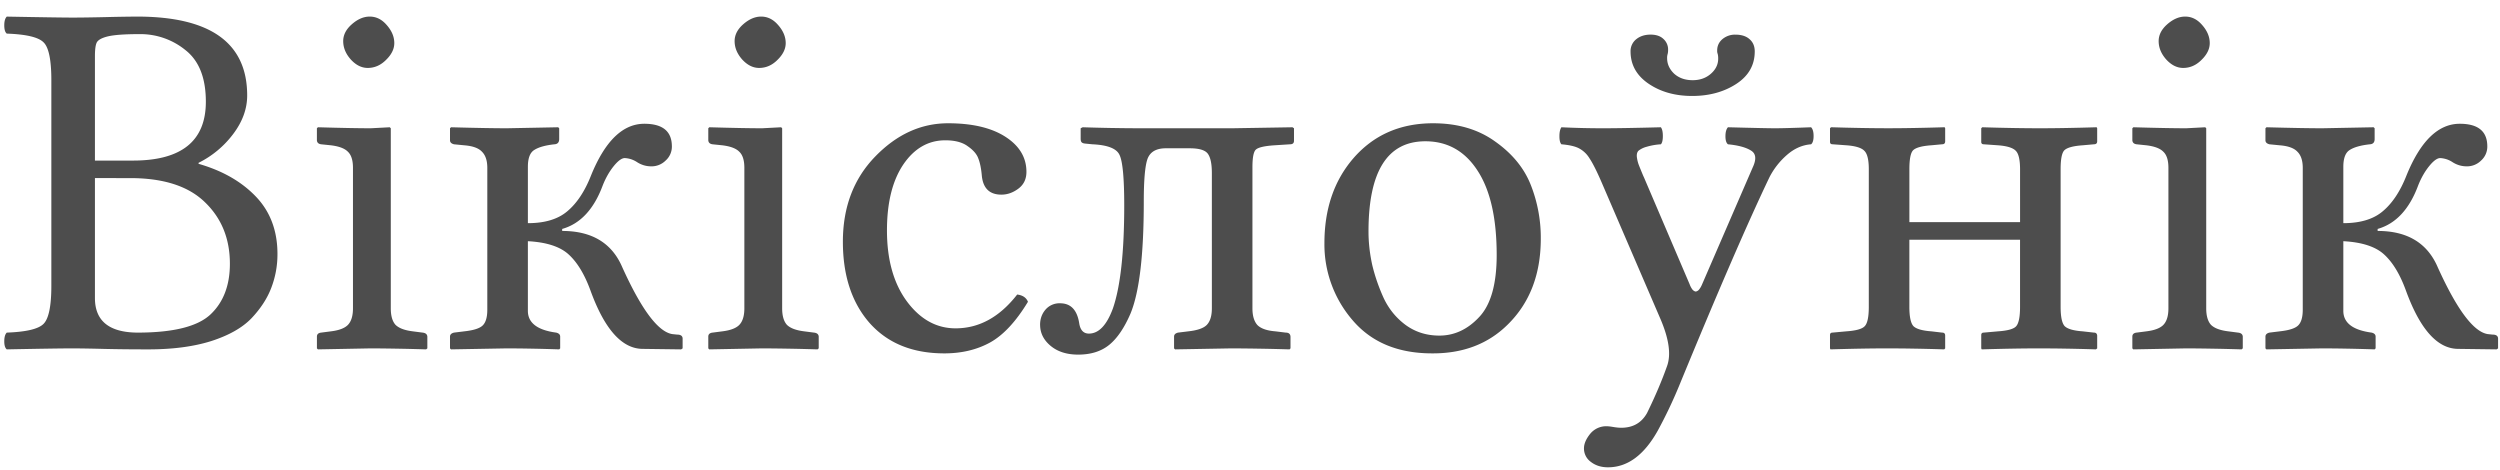 <svg xmlns="http://www.w3.org/2000/svg" width="117" height="22"><path fill="#4D4D4D" d="M106.023 16.304v-.55c0-.095.063-.157.188-.188l.48-.059c.43-.047.715-.137.856-.27.148-.14.222-.386.222-.738V7.855c0-.336-.082-.586-.246-.75-.156-.172-.433-.274-.832-.305l-.48-.047c-.125-.031-.188-.094-.188-.187v-.563l.047-.047c1.149.031 2.02.047 2.613.047l2.403-.047.047.047v.504c0 .156-.075.238-.223.246-.43.047-.746.137-.949.27-.196.125-.293.386-.293.785v2.636c.797 0 1.414-.187 1.851-.562.446-.375.813-.93 1.102-1.664.656-1.617 1.488-2.426 2.496-2.426.867 0 1.297.36 1.289 1.078a.872.872 0 0 1-.293.645.931.931 0 0 1-.668.27c-.25 0-.48-.071-.691-.212a1.145 1.145 0 0 0-.551-.175c-.141 0-.313.125-.516.375s-.375.55-.515.902c-.414 1.117-1.047 1.797-1.899 2.039v.094c1.391 0 2.328.566 2.813 1.699.898 1.984 1.679 3.027 2.343 3.129l.223.023c.18 0 .266.07.258.211v.434l-.07.047-1.817-.024c-.961-.015-1.769-.926-2.426-2.73-.273-.75-.609-1.309-1.007-1.676-.399-.375-1.039-.586-1.922-.633v3.258c0 .563.441.902 1.324 1.02.125.03.187.093.187.187v.55l-.046.048a79.076 79.076 0 0 0-2.45-.047l-2.613.047-.047-.047Zm-2.772-10.301v8.426c0 .351.075.61.223.773.156.156.426.258.809.305l.457.059c.14.015.215.078.222.187v.55l-.058.048a97.262 97.262 0 0 0-2.59-.047l-2.473.047-.047-.047v-.55c0-.11.067-.173.2-.188l.457-.059c.382-.047.648-.149.797-.305.156-.164.234-.422.234-.773V7.855c0-.352-.078-.602-.234-.75-.149-.157-.415-.258-.797-.305l-.457-.047c-.125-.016-.192-.078-.2-.187v-.563l.047-.047c1.086.031 1.91.047 2.473.047l.891-.047.046.047Zm-2.226-4.078c0-.29.133-.55.398-.785.274-.242.555-.364.844-.364.305 0 .57.133.797.399.234.266.352.547.352.844 0 .273-.129.535-.387.785-.25.25-.535.375-.856.375-.289 0-.554-.133-.797-.399-.234-.265-.351-.55-.351-.855Zm-6.487 12.433v-3.14h-5.18v3.14c0 .461.063.762.188.903.133.133.414.215.844.246l.504.059c.093 0 .14.046.14.14v.598l-.047.047a87.831 87.831 0 0 0-2.613-.047c-.781 0-1.683.016-2.707.047l-.023-.047v-.621c0-.078.039-.117.117-.117l.645-.059c.46-.031.75-.113.867-.246.125-.133.187-.434.187-.902V7.924c0-.445-.07-.734-.21-.867-.133-.14-.415-.227-.844-.258l-.645-.047c-.078 0-.117-.039-.117-.117v-.633l.047-.047c1.023.031 1.918.047 2.683.047.735 0 1.614-.016 2.637-.047l.023.047v.61c0 .093-.047.14-.14.14l-.504.047c-.445.031-.73.11-.856.234-.117.117-.175.414-.175.89v2.474h5.18V7.925c0-.445-.067-.734-.2-.867-.133-.14-.41-.227-.832-.258l-.668-.047c-.078 0-.117-.039-.117-.117v-.633l.047-.047c1.023.031 1.926.047 2.707.047.734 0 1.617-.016 2.648-.047l.024.047v.61c0 .093-.051.14-.153.14l-.527.047c-.445.031-.73.11-.856.234-.117.117-.175.414-.175.89v6.434c0 .461.062.762.187.903.133.133.414.215.844.246l.527.059c.094 0 .145.046.153.14v.598l-.059.047a87.832 87.832 0 0 0-2.613-.047c-.797 0-1.707.016-2.73.047l-.024-.047v-.621c0-.078.039-.117.117-.117l.668-.059c.461-.031.746-.113.855-.246.118-.14.176-.441.176-.902ZM82.122 2.405c0 .641-.289 1.149-.867 1.524-.578.375-1.266.562-2.063.562-.796 0-1.476-.191-2.039-.574-.562-.383-.843-.887-.843-1.512a.71.71 0 0 1 .257-.562c.18-.149.407-.223.68-.223.258 0 .457.067.598.2a.66.66 0 0 1 .222.515.73.73 0 0 1-.023.2.61.61 0 0 0-.023.187c0 .273.109.515.328.726.226.203.515.305.867.305.336 0 .617-.098.844-.293.234-.203.351-.441.351-.715a.843.843 0 0 0-.023-.222.403.403 0 0 1-.024-.164c0-.211.082-.387.246-.528a.916.916 0 0 1 .598-.21c.29 0 .512.07.668.21.164.14.246.332.246.574Zm-4.535 17.743c-.64 1.148-1.418 1.722-2.332 1.722-.32 0-.59-.086-.809-.258a.767.767 0 0 1-.316-.632c0-.211.098-.438.293-.68a.967.967 0 0 1 .762-.352c.078 0 .183.012.316.035.14.024.266.036.375.036.547 0 .95-.23 1.207-.692.383-.781.695-1.515.938-2.203.195-.547.082-1.3-.34-2.262l-2.72-6.316c-.233-.539-.425-.918-.573-1.137a1.272 1.272 0 0 0-.493-.468c-.18-.094-.453-.157-.82-.188-.062-.062-.094-.187-.094-.375 0-.195.032-.336.094-.422.64.031 1.29.047 1.945.047.626 0 1.528-.016 2.708-.047.062.078.093.215.093.41 0 .196-.031.325-.093.387a2.969 2.969 0 0 0-.668.117 1.055 1.055 0 0 0-.352.164c-.078.055-.113.153-.105.293.015.133.043.254.082.364.039.101.105.265.199.492.023.054.043.097.058.129l2.133 4.992a.946.946 0 0 0 .14.258c.055.054.106.082.153.082a.266.266 0 0 0 .14-.082.96.96 0 0 0 .141-.235l2.38-5.496c.179-.383.152-.644-.083-.785-.234-.148-.593-.246-1.078-.293-.078-.062-.117-.187-.117-.375 0-.195.039-.336.117-.422 1.188.031 1.918.047 2.192.047.335 0 .902-.016 1.699-.047.078.078.117.215.117.41 0 .196-.04.325-.117.387-.414.031-.793.2-1.137.504a3.498 3.498 0 0 0-.808 1.031c-1.024 2.14-2.438 5.406-4.243 9.797a21.635 21.635 0 0 1-.984 2.063Zm-15.604-8.766c0-1.586.442-2.898 1.324-3.938.953-1.117 2.207-1.675 3.762-1.675 1.148 0 2.117.285 2.906.855.797.563 1.352 1.238 1.664 2.027a6.72 6.72 0 0 1 .47 2.52c0 1.672-.52 3.016-1.56 4.031-.914.899-2.09 1.344-3.527 1.336-1.601 0-2.844-.52-3.726-1.558a5.421 5.421 0 0 1-1.313-3.598Zm4.723-4.77c-1.774 0-2.66 1.407-2.66 4.22 0 .515.058 1.038.175 1.57.125.523.305 1.043.54 1.558.242.508.585.926 1.03 1.254.454.328.977.492 1.571.492.703 0 1.324-.289 1.863-.867.547-.578.82-1.547.82-2.906 0-1.711-.296-3.024-.89-3.938-.594-.922-1.41-1.383-2.45-1.383Zm-18.03 8.59c0-.273.082-.508.246-.703a.86.86 0 0 1 .692-.305c.492 0 .789.305.89.914.047.336.2.504.457.504.461 0 .836-.394 1.125-1.183.352-1.024.528-2.63.528-4.817 0-1.28-.074-2.07-.223-2.367-.14-.297-.562-.46-1.265-.492l-.352-.035c-.07-.008-.121-.027-.152-.059-.032-.03-.047-.09-.047-.175v-.481l.093-.047a90.83 90.83 0 0 0 2.59.047h4.418l2.813-.047.07.047v.586c0 .11-.062.164-.187.164l-.727.047c-.477.031-.77.101-.879.21-.101.102-.152.376-.152.821v6.598c0 .351.078.613.234.785.164.164.446.262.844.293l.48.059c.141 0 .215.062.223.187v.55l-.047.048a105.97 105.97 0 0 0-2.719-.047l-2.636.047-.047-.047v-.55c0-.095.062-.157.187-.188l.48-.059c.43-.047.72-.149.868-.305.156-.164.234-.422.234-.773V8.1c0-.43-.062-.73-.187-.903-.125-.172-.406-.257-.844-.257H54.56c-.445 0-.73.164-.855.492-.118.328-.176.996-.176 2.004 0 2.492-.207 4.238-.621 5.238-.29.672-.621 1.16-.996 1.465-.375.305-.86.457-1.453.457-.532 0-.961-.137-1.29-.41-.328-.274-.492-.602-.492-.985Zm-.568-1.078c-.563.93-1.157 1.567-1.782 1.91-.617.336-1.328.504-2.132.504-1.485 0-2.649-.472-3.493-1.418-.836-.953-1.254-2.222-1.254-3.808 0-1.618.504-2.946 1.512-3.985 1.008-1.039 2.145-1.558 3.41-1.558 1.133 0 2.028.21 2.684.632.656.422.984.97.984 1.641 0 .336-.125.598-.375.785-.25.188-.515.282-.797.282-.546 0-.851-.29-.914-.868-.03-.351-.086-.625-.164-.82-.07-.203-.234-.395-.492-.574-.25-.188-.601-.281-1.055-.281-.796 0-1.453.378-1.968 1.136-.508.758-.762 1.785-.762 3.082 0 1.375.313 2.485.938 3.328.624.836 1.382 1.254 2.273 1.254 1.102 0 2.062-.527 2.883-1.582.258.032.425.145.504.34ZM36.605 6.003v8.426c0 .351.075.61.223.773.156.156.426.258.809.305l.457.059c.14.015.215.078.222.187v.55l-.058.048a97.222 97.222 0 0 0-2.59-.047l-2.473.047-.047-.047v-.55c0-.11.067-.173.2-.188l.457-.059c.383-.047.648-.149.797-.305.156-.164.234-.422.234-.773V7.855c0-.352-.078-.602-.234-.75-.149-.157-.414-.258-.797-.305l-.457-.047c-.125-.016-.192-.078-.2-.187v-.563l.047-.047c1.086.031 1.91.047 2.473.047l.89-.047.047.047ZM34.38 1.925c0-.29.133-.55.398-.785.274-.242.555-.364.844-.364.305 0 .57.133.797.399.234.266.352.547.352.844 0 .273-.13.535-.387.785-.25.25-.535.375-.856.375-.289 0-.554-.133-.797-.399-.234-.265-.351-.55-.351-.855ZM21.06 16.304v-.55c0-.095.063-.157.188-.188l.48-.059c.43-.047.715-.137.856-.27.148-.14.222-.386.222-.738V7.855c0-.336-.082-.586-.246-.75-.156-.172-.433-.274-.832-.305l-.48-.047c-.125-.031-.188-.094-.188-.187v-.563l.047-.047c1.149.031 2.02.047 2.614.047l2.402-.047.047.047v.504c0 .156-.075.238-.223.246-.43.047-.746.137-.95.27-.195.125-.292.386-.292.785v2.636c.797 0 1.414-.187 1.851-.562.446-.375.813-.93 1.102-1.664.656-1.617 1.488-2.426 2.496-2.426.867 0 1.297.36 1.29 1.078a.87.87 0 0 1-.294.645.932.932 0 0 1-.668.27c-.25 0-.48-.071-.691-.212a1.142 1.142 0 0 0-.551-.175c-.14 0-.313.125-.516.375s-.375.55-.515.902c-.414 1.117-1.047 1.797-1.899 2.039v.094c1.39 0 2.328.566 2.813 1.699.898 1.984 1.68 3.027 2.344 3.129l.222.023c.18 0 .266.07.258.211v.434l-.07.047-1.817-.024c-.96-.015-1.77-.926-2.425-2.73-.274-.75-.61-1.309-1.008-1.676-.399-.375-1.04-.586-1.922-.633v3.258c0 .563.441.902 1.324 1.02.125.03.188.093.188.187v.55l-.047.048a79.053 79.053 0 0 0-2.45-.047l-2.613.047-.047-.047ZM18.289 6.003v8.426c0 .351.074.61.222.773.157.156.426.258.809.305l.457.059c.14.015.215.078.223.187v.55l-.059.048a97.215 97.215 0 0 0-2.59-.047l-2.472.047-.047-.047v-.55c0-.11.066-.173.199-.188l.457-.059c.383-.047.648-.149.797-.305.156-.164.234-.422.234-.773V7.855c0-.352-.078-.602-.234-.75-.149-.157-.414-.258-.797-.305l-.457-.047c-.125-.016-.192-.078-.2-.187v-.563l.048-.047c1.085.031 1.91.047 2.472.047l.89-.047.048.047Zm-2.227-4.078c0-.29.133-.55.399-.785.273-.242.554-.364.843-.364.305 0 .57.133.797.399.235.266.352.547.352.844 0 .273-.13.535-.387.785-.25.25-.535.375-.855.375-.29 0-.555-.133-.797-.399-.235-.265-.352-.55-.352-.855Zm-11.619.703v4.887h1.781c2.273 0 3.41-.918 3.41-2.754 0-1.102-.312-1.902-.937-2.402a3.338 3.338 0 0 0-2.168-.762c-.688 0-1.18.035-1.477.105-.289.07-.465.168-.527.293-.055.117-.082.328-.082.633Zm0 5.707v5.613c0 1.07.664 1.61 1.992 1.618 1.68 0 2.82-.286 3.422-.856.601-.57.902-1.36.902-2.367 0-1.172-.39-2.133-1.172-2.883-.773-.75-1.937-1.125-3.492-1.125H4.443ZM3.412.823c.351 0 .87-.007 1.558-.023A74.297 74.297 0 0 1 6.412.776c3.437 0 5.156 1.231 5.156 3.692 0 .625-.219 1.226-.656 1.805A4.564 4.564 0 0 1 9.293 7.62v.047c1.117.32 2.012.832 2.684 1.535.672.703 1.008 1.598 1.008 2.684a4.35 4.35 0 0 1-.293 1.594c-.188.492-.496.964-.926 1.418-.43.445-1.059.8-1.887 1.066-.82.258-1.8.387-2.941.387-.797 0-1.516-.008-2.156-.024a68.332 68.332 0 0 0-1.348-.023c-.516 0-1.555.016-3.117.047C.24 16.288.2 16.163.2 15.976c0-.196.039-.332.117-.41.898-.032 1.468-.165 1.71-.399.25-.234.376-.832.376-1.793V3.753c0-.96-.125-1.555-.375-1.781-.242-.235-.813-.367-1.711-.399C.24 1.511.2 1.382.2 1.187.2.99.24.855.318.777c1.601.03 2.633.046 3.094.046Z"/></svg>